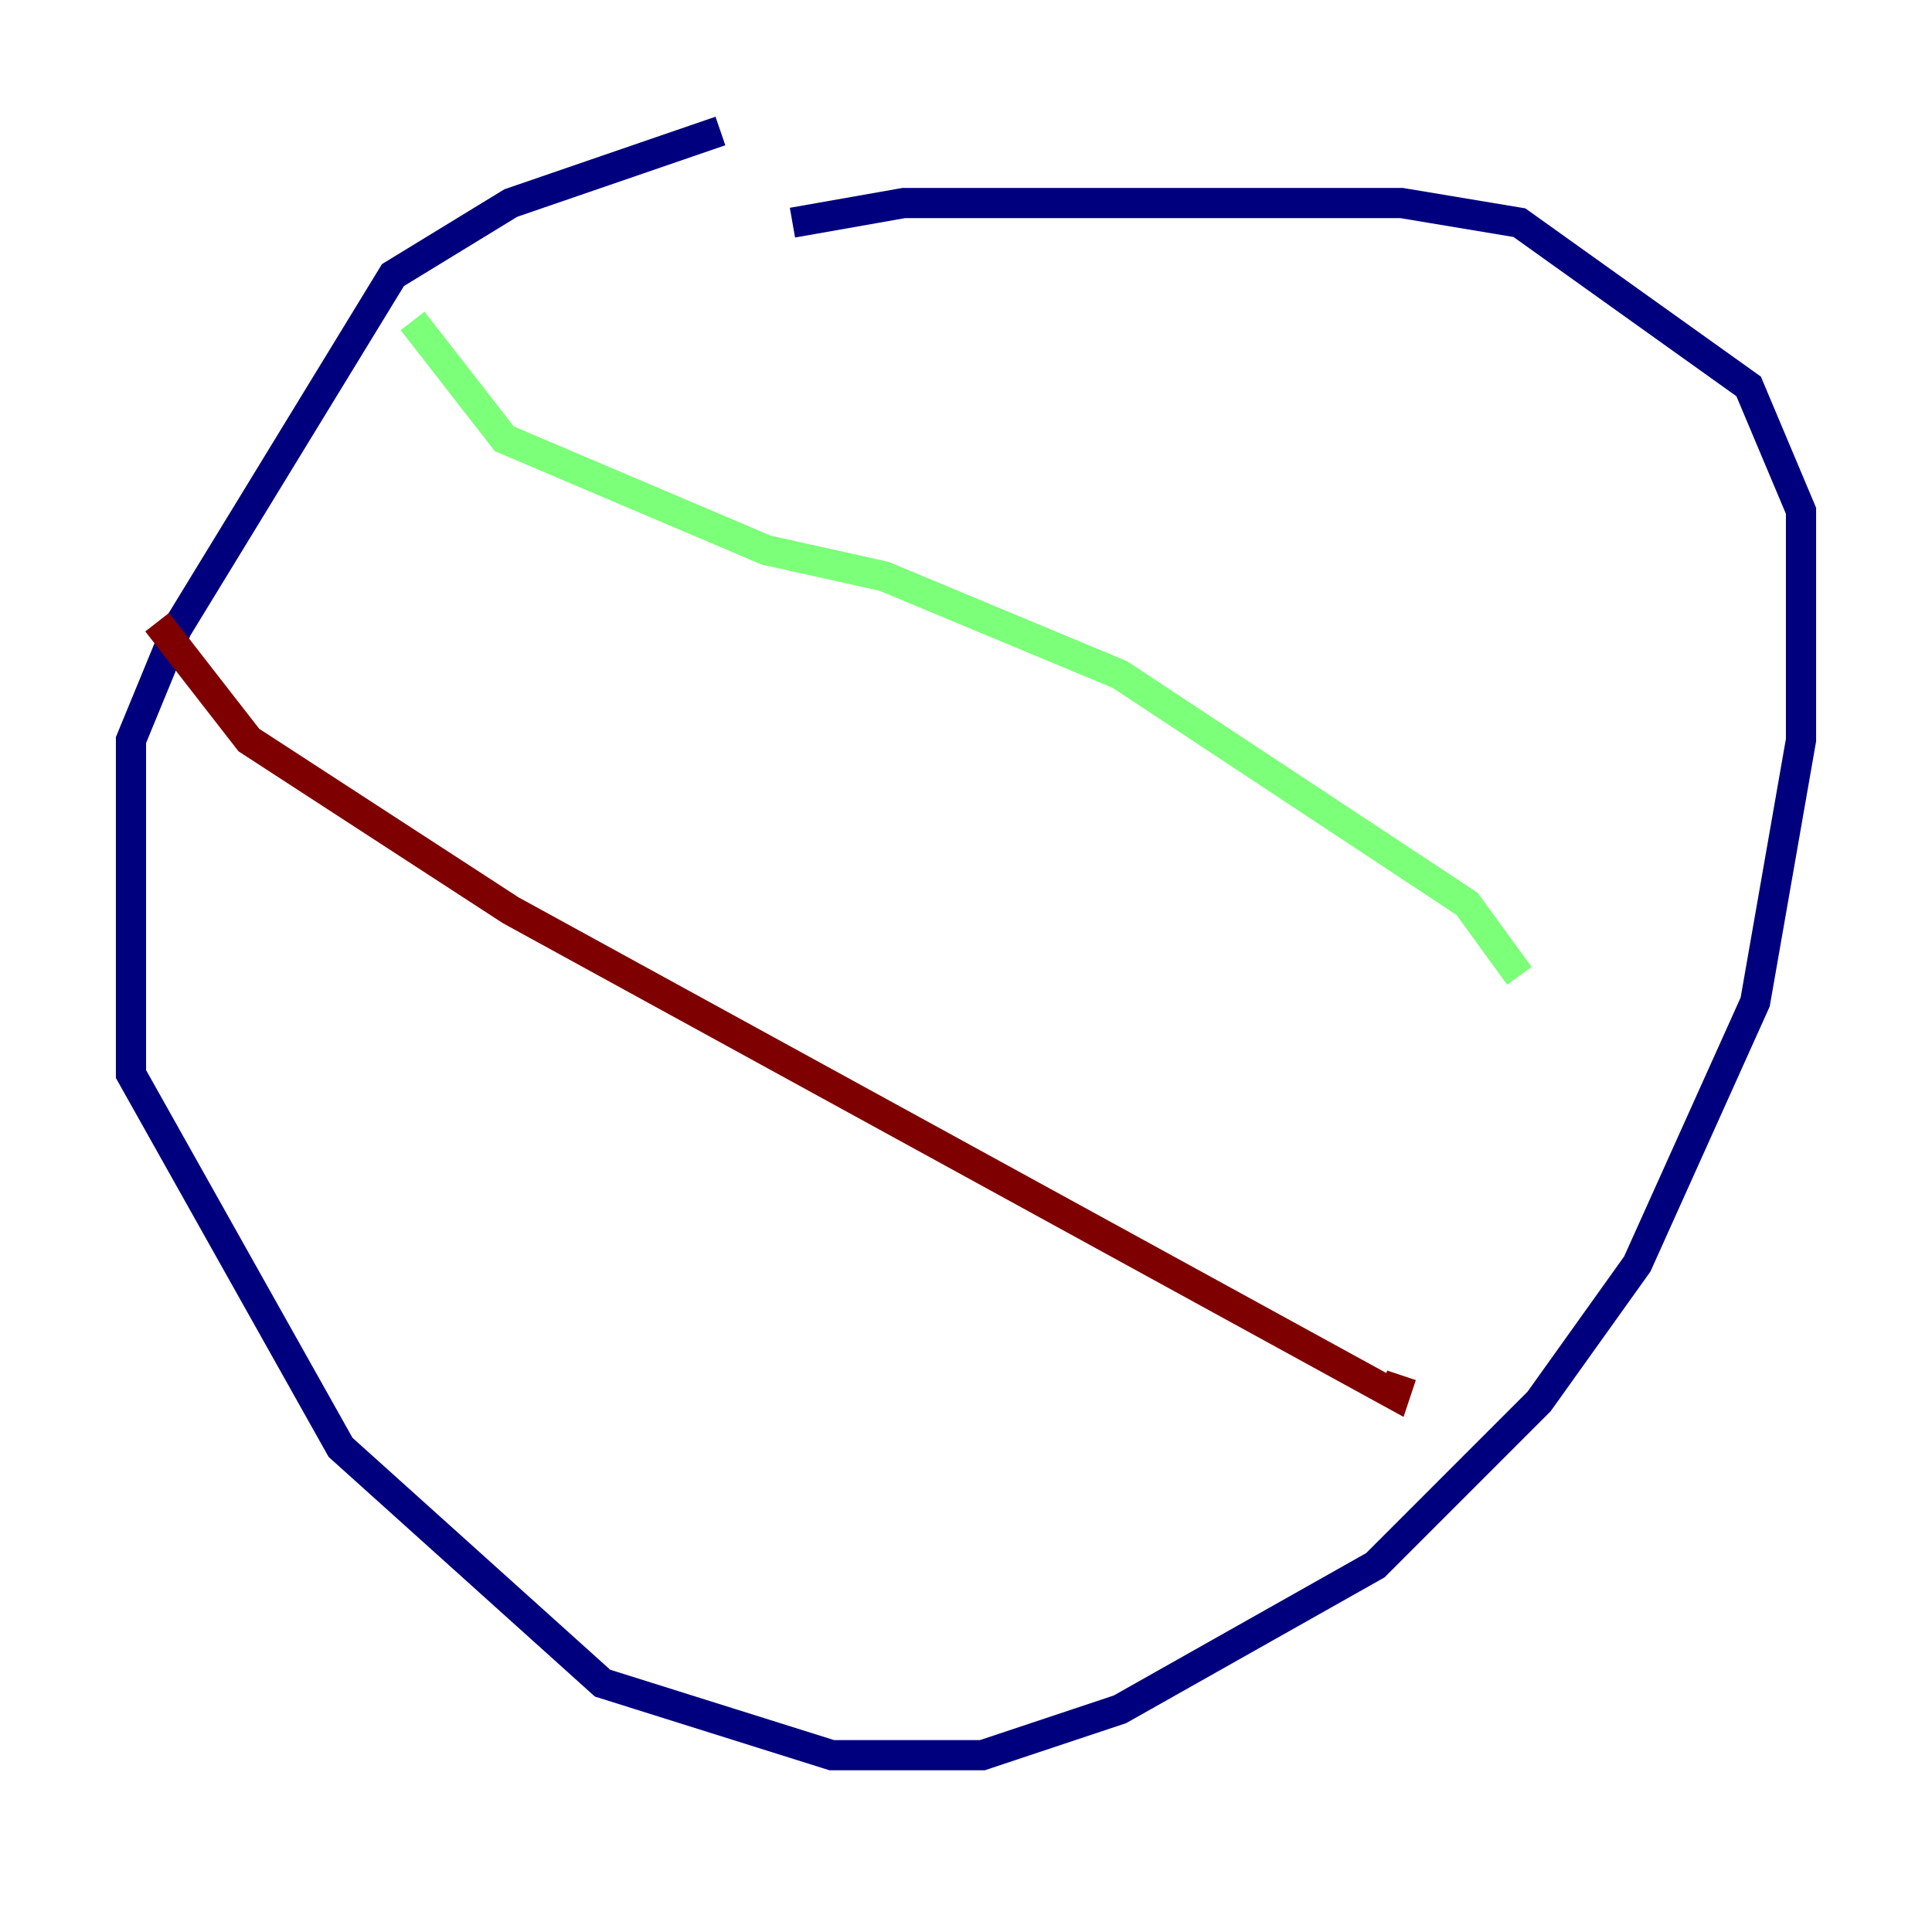 <?xml version="1.0" encoding="utf-8" ?>
<svg baseProfile="tiny" height="128" version="1.2" viewBox="0,0,128,128" width="128" xmlns="http://www.w3.org/2000/svg" xmlns:ev="http://www.w3.org/2001/xml-events" xmlns:xlink="http://www.w3.org/1999/xlink"><defs /><polyline fill="none" points="47.729,8.678 33.844,13.451 26.034,18.224 11.715,41.654 8.678,49.031 8.678,71.159 22.563,95.891 39.919,111.512 55.105,116.285 65.085,116.285 74.197,113.248 91.119,103.702 101.966,92.854 108.475,83.742 116.285,66.386 119.322,49.031 119.322,33.844 115.851,25.6 100.664,14.752 92.854,13.451 59.878,13.451 52.502,14.752" stroke="#00007f" stroke-width="2" /><polyline fill="none" points="27.336,21.261 33.41,29.071 50.766,36.447 58.576,38.183 74.197,44.691 97.193,59.878 100.664,64.651" stroke="#7cff79" stroke-width="2" /><polyline fill="none" points="10.414,41.22 16.488,49.031 33.844,60.312 92.42,92.42 92.854,91.119" stroke="#7f0000" stroke-width="2" /></svg>